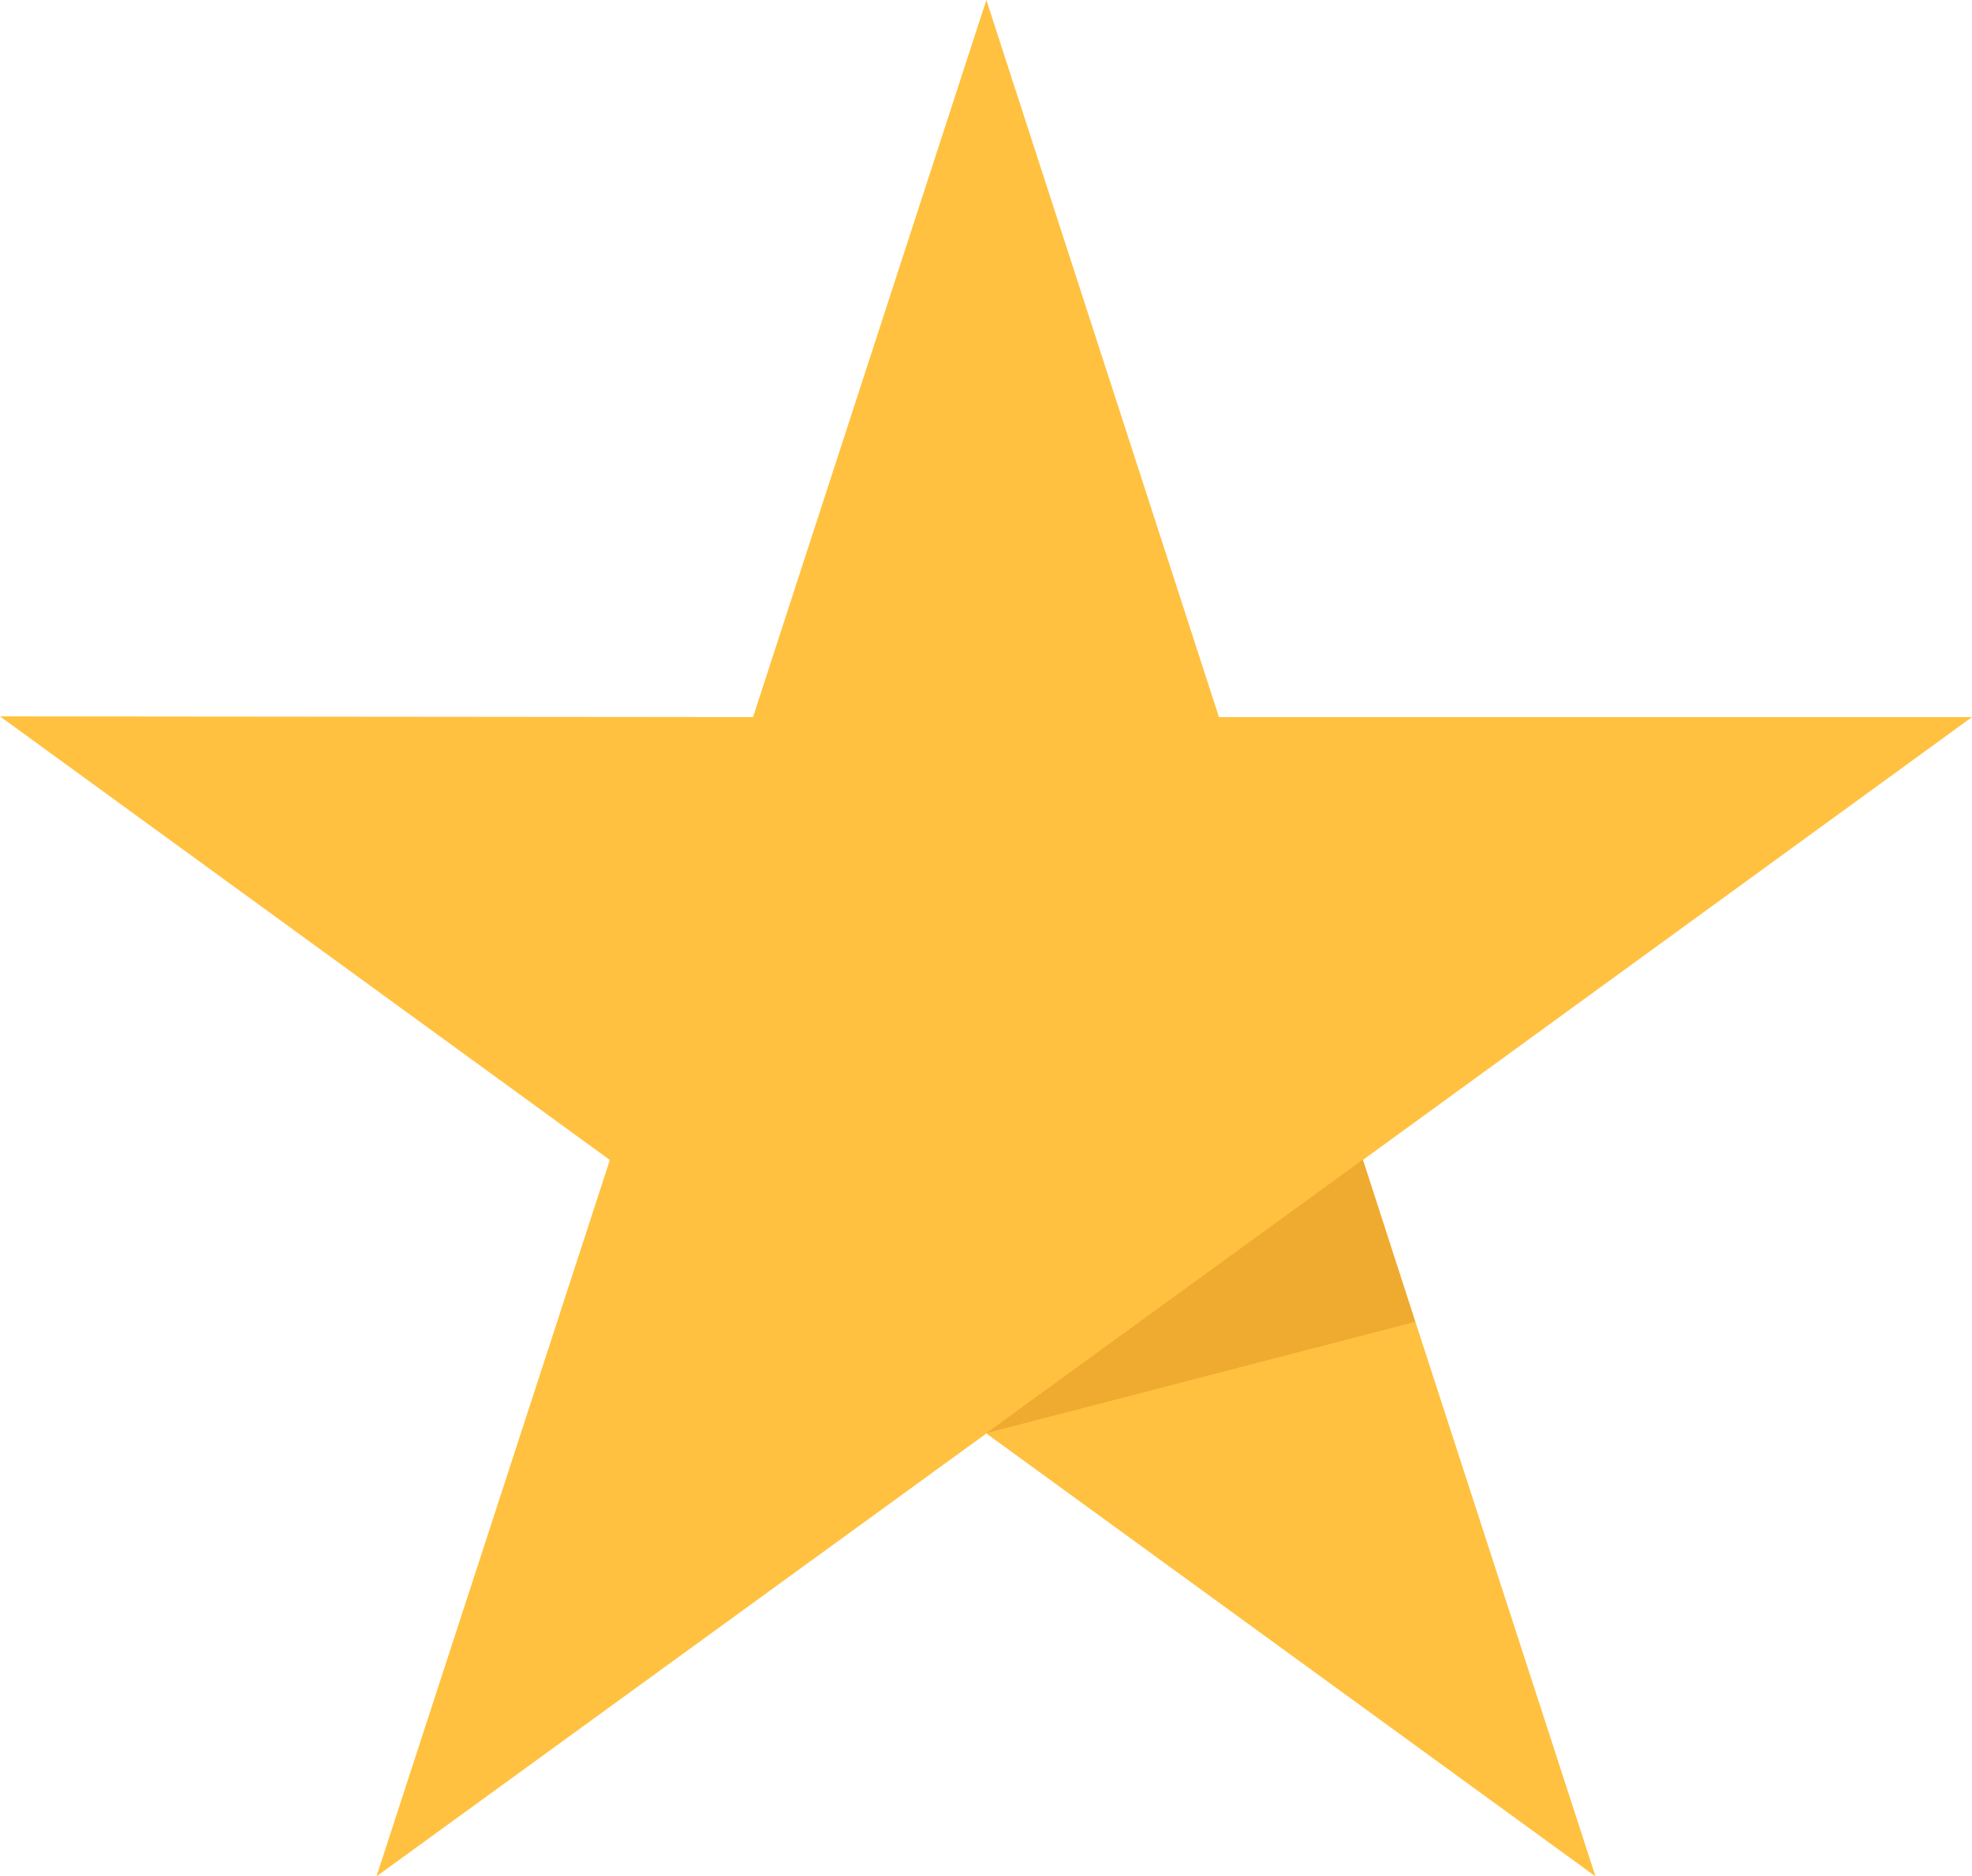 <svg xmlns="http://www.w3.org/2000/svg" viewBox="0 0 1522.475 1448.454"><defs><style>.cls-1{fill:#ffc13f;}.cls-2{fill:#efaa30;}</style></defs><g id="Layer_2" data-name="Layer 2"><g id="Layer_62" data-name="Layer 62"><path class="cls-1" d="M1522.475,553.553h-581.38L761.514,0,581.38,553.553,0,553.001,470.833,895.453,290.68,1448.454l470.833-341.9,470.262,341.9L1052.194,895.453Z"/><path class="cls-2" d="M1092.602,1020.387,1052.194,895.184,761.514,1106.286Z"/></g></g></svg>